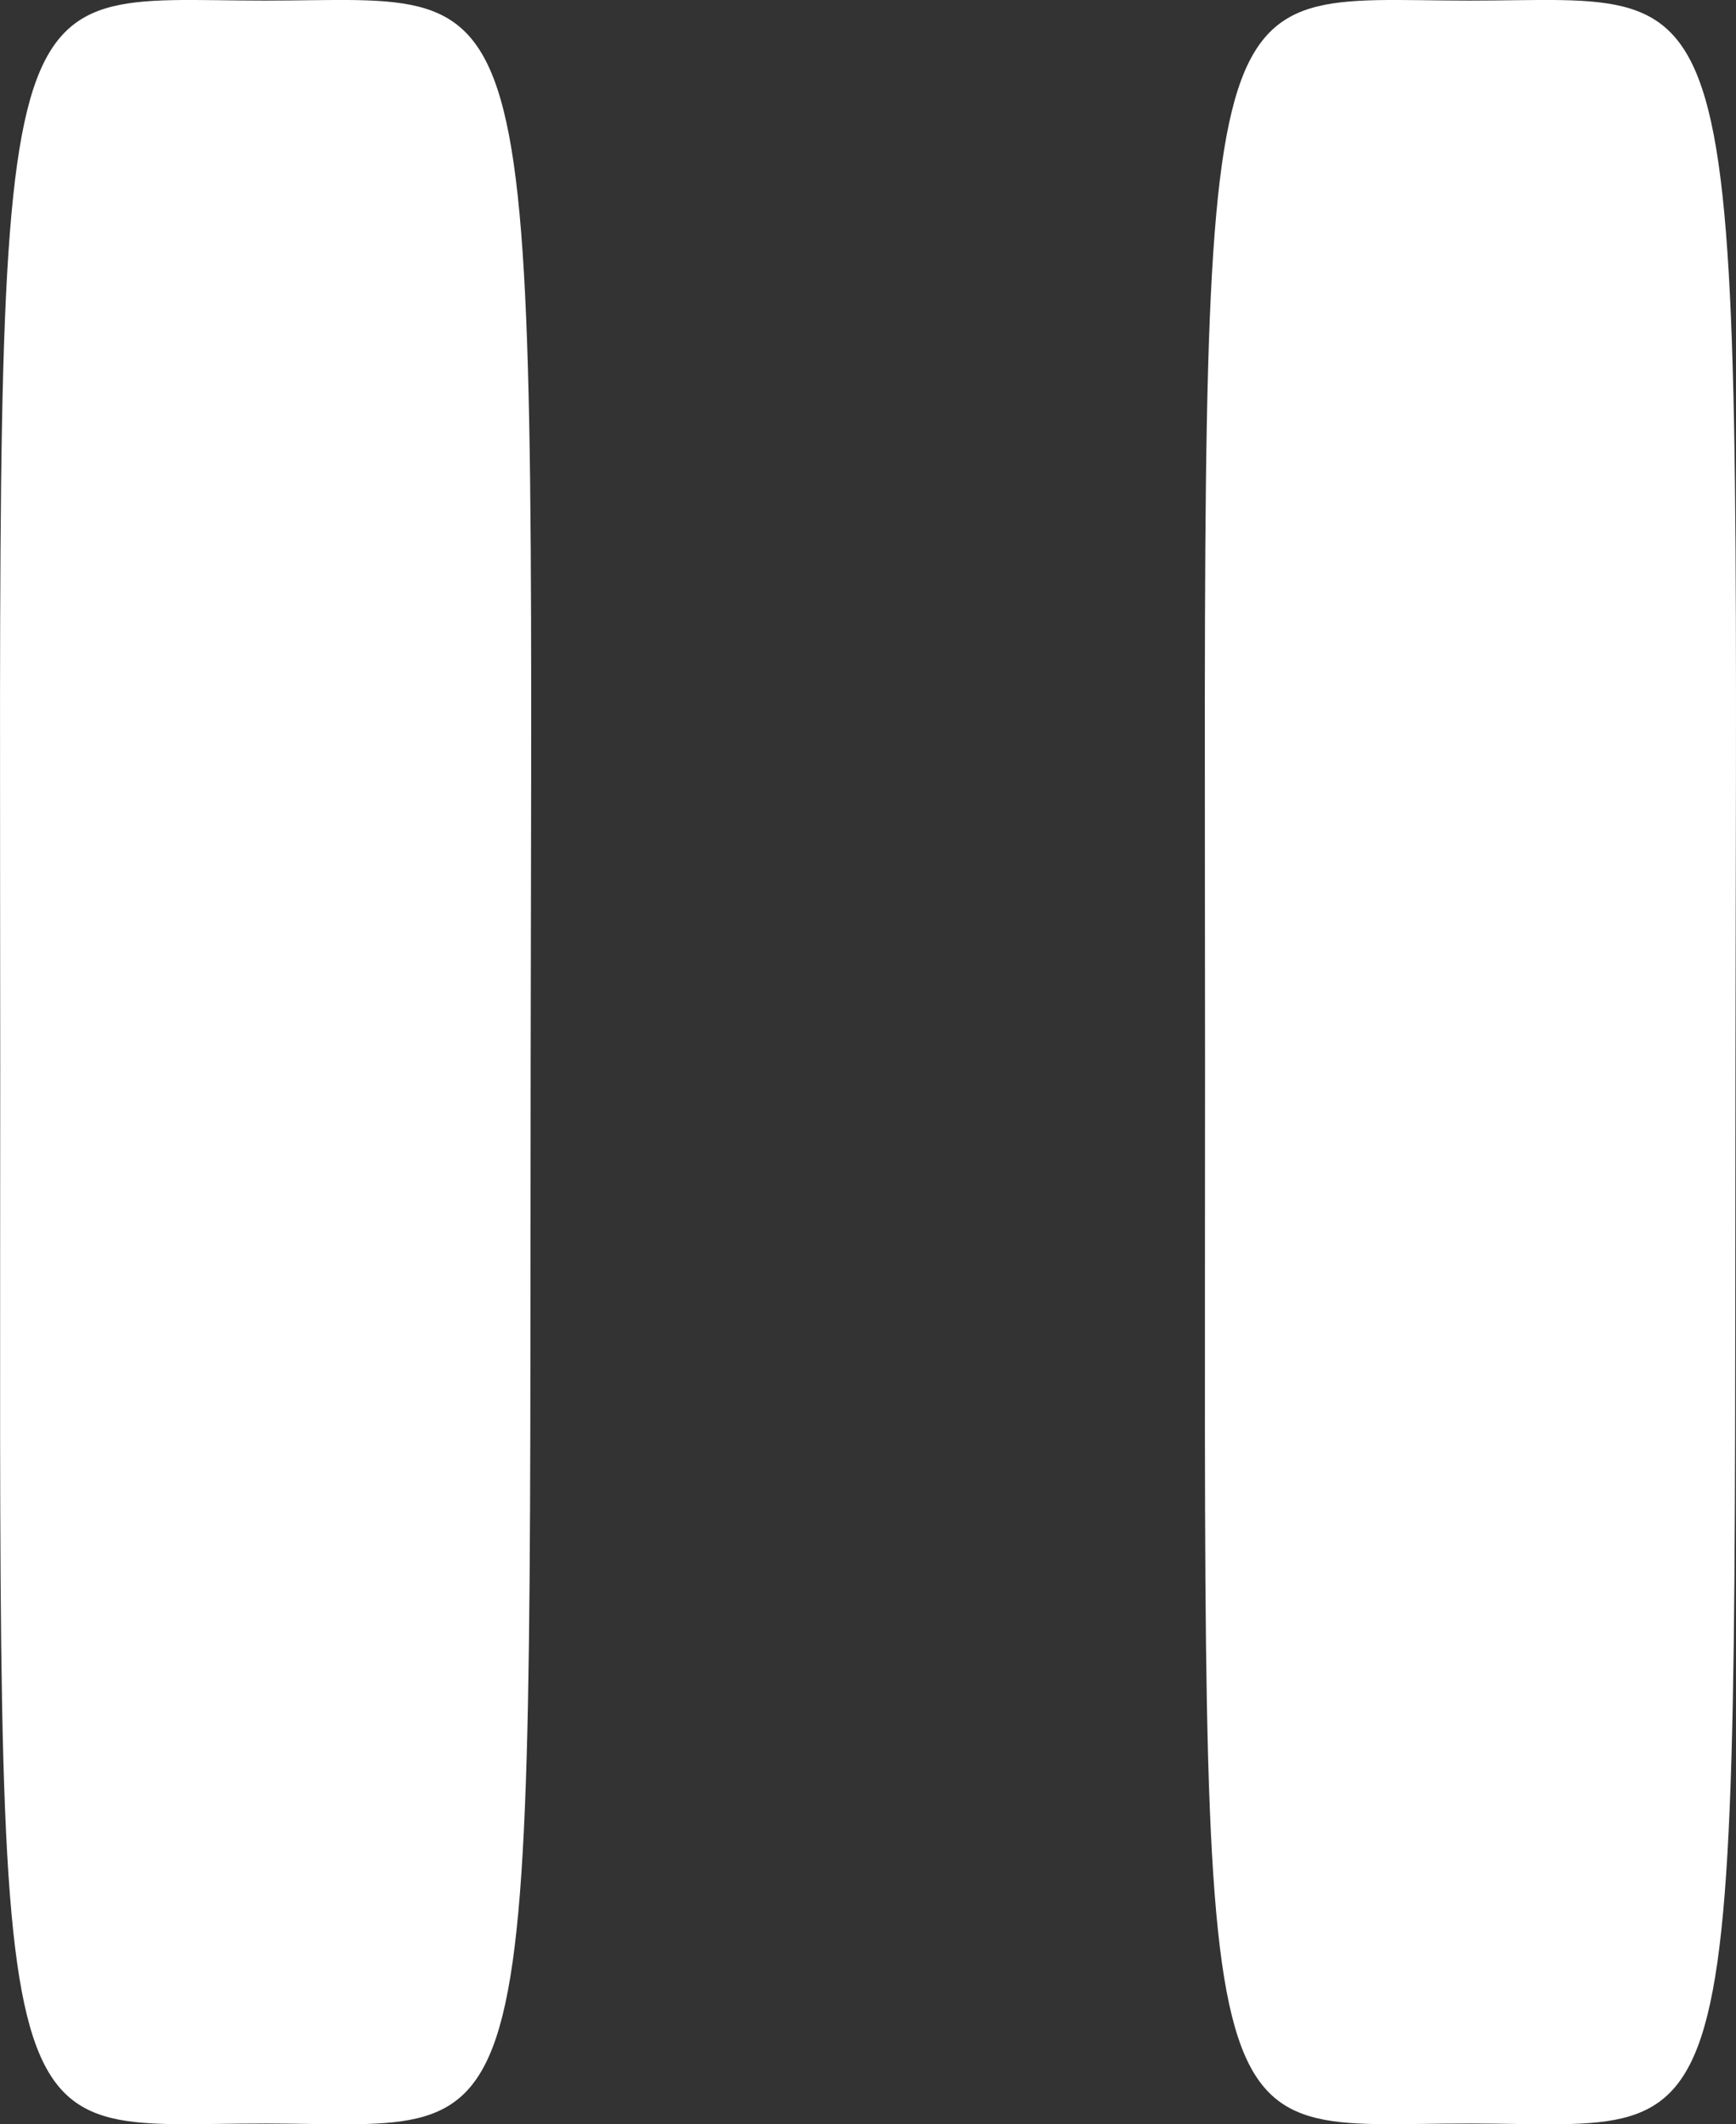 <?xml version="1.0" encoding="UTF-8" standalone="no"?>
<!-- Created with Inkscape (http://www.inkscape.org/) -->

<svg
   width="116.172mm"
   height="142.123mm"
   viewBox="0 0 116.172 142.123"
   version="1.1"
   id="svg5"
   xmlns:inkscape="http://www.inkscape.org/namespaces/inkscape"
   xmlns:sodipodi="http://sodipodi.sourceforge.net/DTD/sodipodi-0.dtd"
   xmlns="http://www.w3.org/2000/svg"
   xmlns:svg="http://www.w3.org/2000/svg">
  <rect x="0" y="0" width="116.172" height="142.123" fill="#333333" stroke="none"/>
  <sodipodi:namedview
     id="namedview7"
     pagecolor="#505050"
     bordercolor="#eeeeee"
     borderopacity="1"
     inkscape:showpageshadow="0"
     inkscape:pageopacity="0"
     inkscape:pagecheckerboard="0"
     inkscape:deskcolor="#505050"
     inkscape:document-units="mm"
     showgrid="false" />
  <defs
     id="defs2" />
  <g
     inkscape:label="Layer 1"
     inkscape:groupmode="layer"
     id="layer1"
     transform="translate(-41.648,-164.315)">
    <path
       sodipodi:type="star"
       style="fill:#ffffff;fill-rule:evenodd;stroke:#ff0000;stroke-width:0;stroke-linecap:round;stroke-dasharray:none"
       id="path1025"
       inkscape:flatsided="true"
       sodipodi:sides="4"
       sodipodi:cx="-79.547363"
       sodipodi:cy="81.631577"
       sodipodi:r1="35.446899"
       sodipodi:r2="25.064743"
       sodipodi:arg1="1.5707963"
       sodipodi:arg2="2.3561945"
       inkscape:rounded="0.75"
       inkscape:randomized="-0.004"
       d="m -79.596,117.1 c -37.614,-0.01 -35.367,2.227 -35.39,-35.42 -0.023,-37.647 -2.167,-35.597 35.387,-35.595 37.555,0.002 35.815,-2.104 35.606,35.555 -0.209,37.659 2.011,35.469 -35.603,35.459 z"
       inkscape:transform-center-x="0.045923592"
       inkscape:transform-center-y="-0.21783809"
       transform="matrix(0.5,0,0,2,99.156,72.185)"
       inkscape:export-filename="pause.svg"
       inkscape:export-xdpi="96"
       inkscape:export-ydpi="96" />
    <path
       sodipodi:type="star"
       style="fill:#ffffff;fill-rule:evenodd;stroke:#ff0000;stroke-width:0;stroke-linecap:round;stroke-dasharray:none"
       id="path1025-5"
       inkscape:flatsided="true"
       sodipodi:sides="4"
       sodipodi:cx="-79.547363"
       sodipodi:cy="81.631577"
       sodipodi:r1="35.446899"
       sodipodi:r2="25.064743"
       sodipodi:arg1="1.5707963"
       sodipodi:arg2="2.3561945"
       inkscape:rounded="0.75"
       inkscape:randomized="-0.004"
       d="m -79.596,117.1 c -37.614,-0.01 -35.367,2.227 -35.39,-35.42 -0.023,-37.647 -2.167,-35.597 35.387,-35.595 37.555,0.002 35.815,-2.104 35.606,35.555 -0.209,37.659 2.011,35.469 -35.603,35.459 z"
       inkscape:transform-center-x="0.045922965"
       inkscape:transform-center-y="-0.21783809"
       transform="matrix(0.5,0,0,2,179.781,72.185)"
       inkscape:export-filename="pause.svg"
       inkscape:export-xdpi="96"
       inkscape:export-ydpi="96" />
  </g>
</svg>
